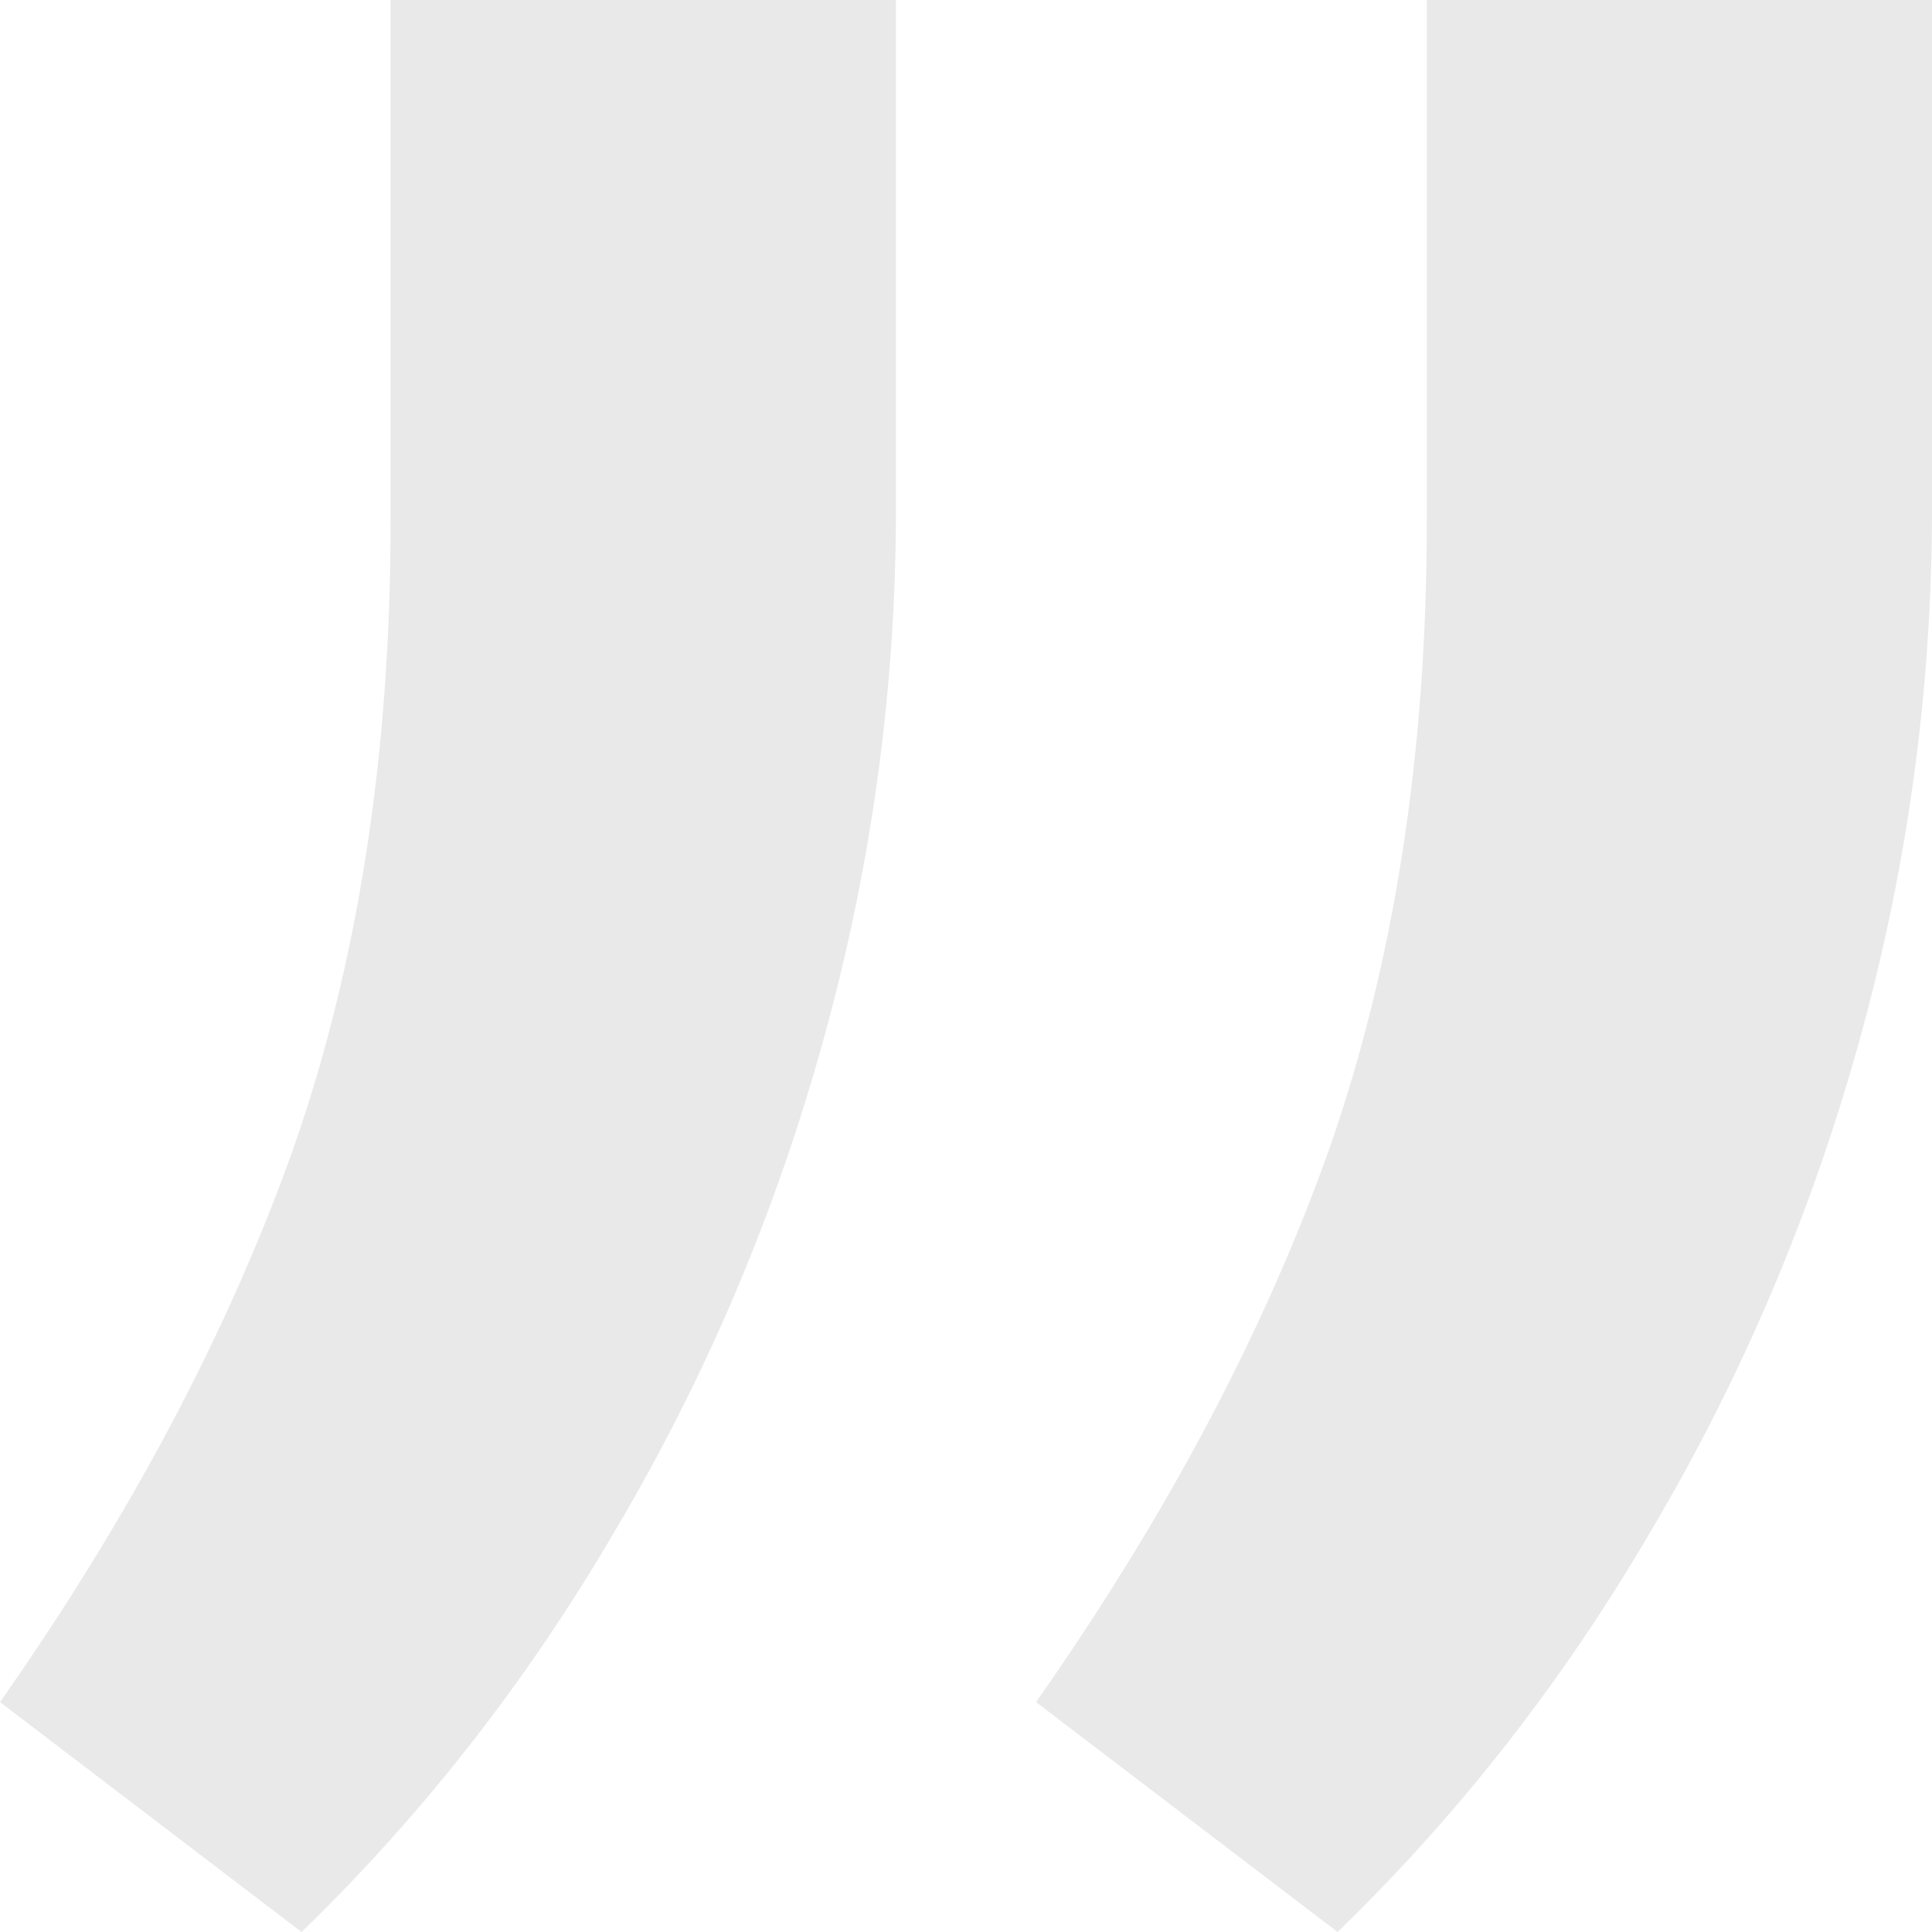 <svg width="12" height="12" viewBox="0 0 12 12" fill="none" xmlns="http://www.w3.org/2000/svg">
<path d="M5.565 0V3.158C5.565 4.275 5.415 5.373 5.116 6.453C4.818 7.533 4.387 8.549 3.824 9.501C3.279 10.435 2.629 11.268 1.873 12L0 10.572C0.809 9.419 1.415 8.275 1.82 7.14C2.224 5.986 2.426 4.686 2.426 3.24V0H5.565ZM12 0V3.158C12 4.275 11.851 5.373 11.552 6.453C11.253 7.533 10.822 8.549 10.259 9.501C9.714 10.435 9.064 11.268 8.308 12L6.435 10.572C7.244 9.419 7.851 8.275 8.255 7.14C8.659 5.986 8.862 4.686 8.862 3.24V0H12Z" fill="#E9E9E9"/>
</svg>
